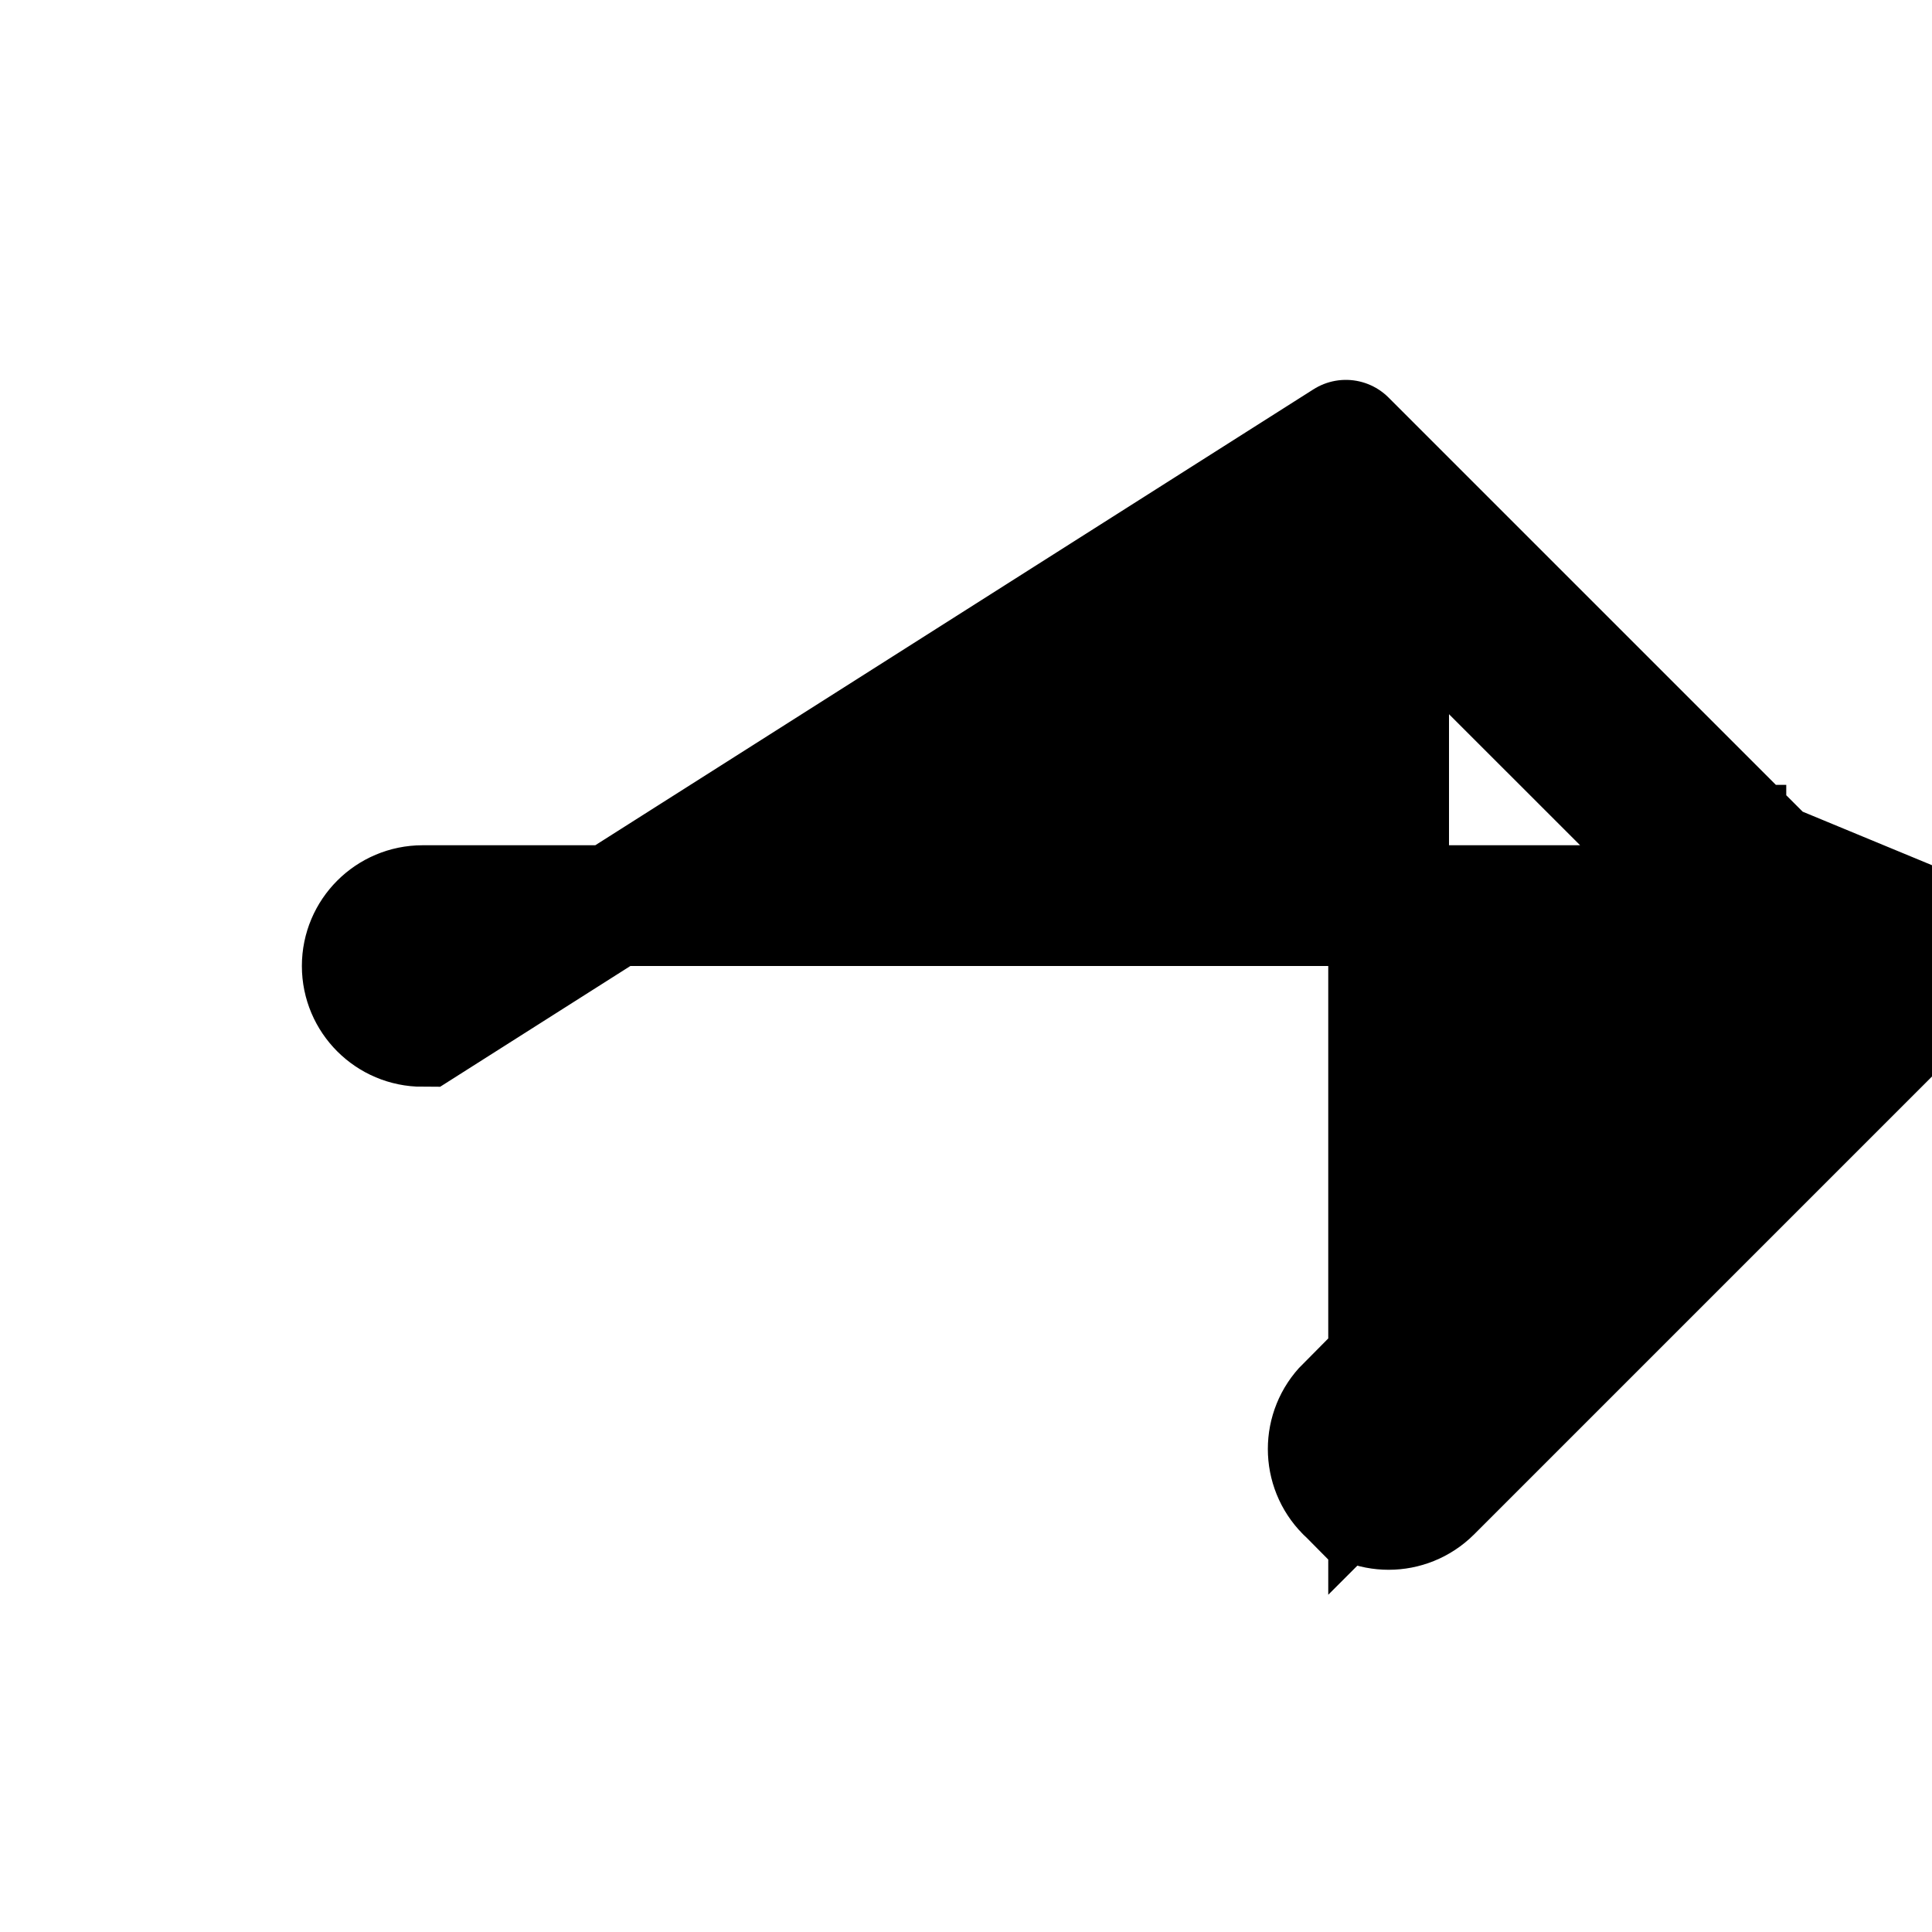 <svg width="16" height="16" viewBox="0 0 16 16" xmlns="http://www.w3.org/2000/svg">
	<path d="M14.646 7.146L15.5 8L14.646 8.854L11.5 12L11.5 12L11.146 12.354M14.646 7.146L15.854 7.646C15.906 7.699 15.944 7.76 15.969 7.826C15.989 7.88 16 7.939 16 8C16 8.061 15.989 8.12 15.969 8.174C15.944 8.24 15.906 8.301 15.854 8.354L11.854 12.354C11.658 12.549 11.342 12.549 11.146 12.354M14.646 7.146L11.5 4M14.646 7.146L11.5 4M11.146 12.354L11.5 12H11.5L11.146 11.646C10.951 11.842 10.951 12.158 11.146 12.354ZM11.5 4L15.5 8M11.5 4L11.5 12H11.5L15.5 8M11.5 4L11.5 4L11.5 4M15.5 8L15.5 8L15.5 8M15.5 8L15.5 8L15.5 8L15.5 8ZM15.5 8L15.5 8L15.5 8L15.5 8ZM15.5 8L15.5 8L15.5 8L15.5 8L15.5 8ZM15.5 8L15.5 8L15.5 8ZM11.5 4L11.146 4.354M11.5 4L11.5 4L11.146 3.646M11.146 4.354L11.5 4L11.146 3.646M11.146 4.354C10.951 4.158 10.951 3.842 11.146 3.646M11.146 4.354L13.793 7H14.293V7.5L13.939 7.854L13.586 7.5H3.5C3.224 7.5 3 7.724 3 8C3 8.276 3.224 8.5 3.5 8.5L11.146 3.646" stroke="black" stroke-linecap="round" />
</svg>
